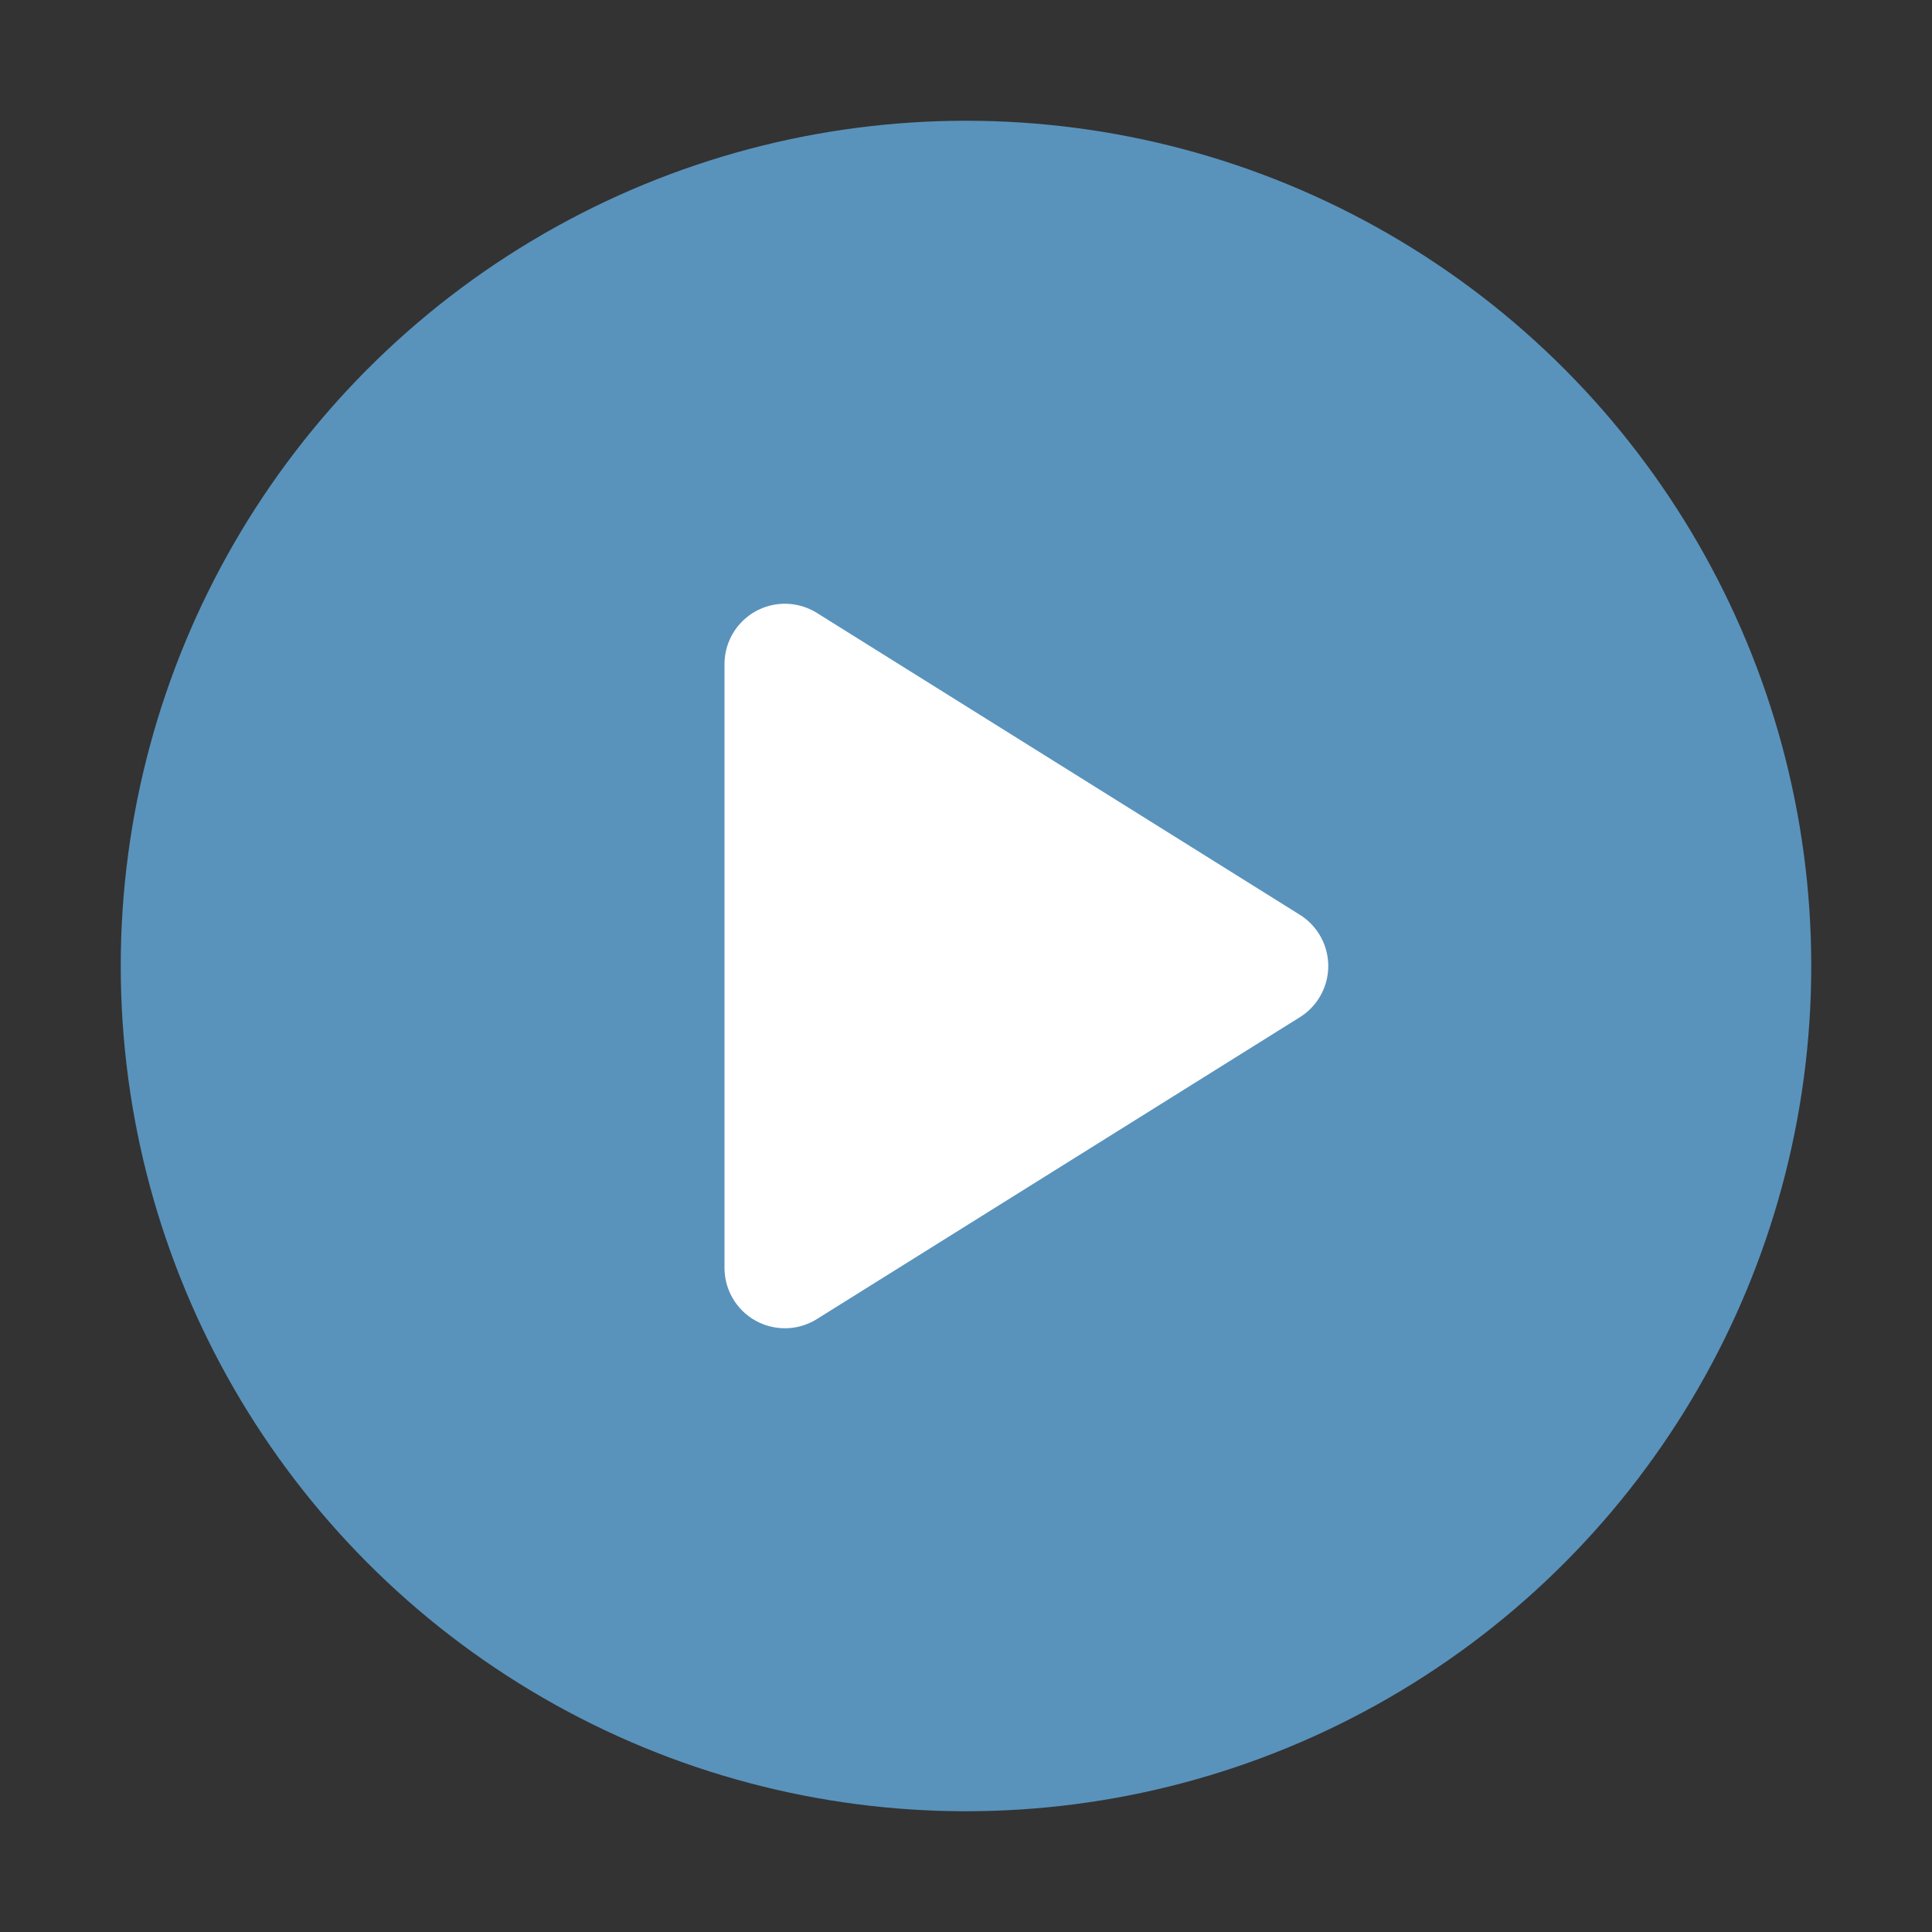 <svg xmlns="http://www.w3.org/2000/svg" width="16" height="16" viewBox="0 0 16 16">
  <rect x="0" y="0" width="16" height="16" fill="#333333" stroke="none"/>
  <g fill="none" fill-rule="evenodd">
    <circle cx="8" cy="8" r="7" fill="#5993BC"/>
    <polygon fill="#FFF" stroke="#FFF" stroke-linecap="round" stroke-linejoin="round" points="6.5 5.5 6.5 10.5 10.5 8"/>
  </g>
</svg>
